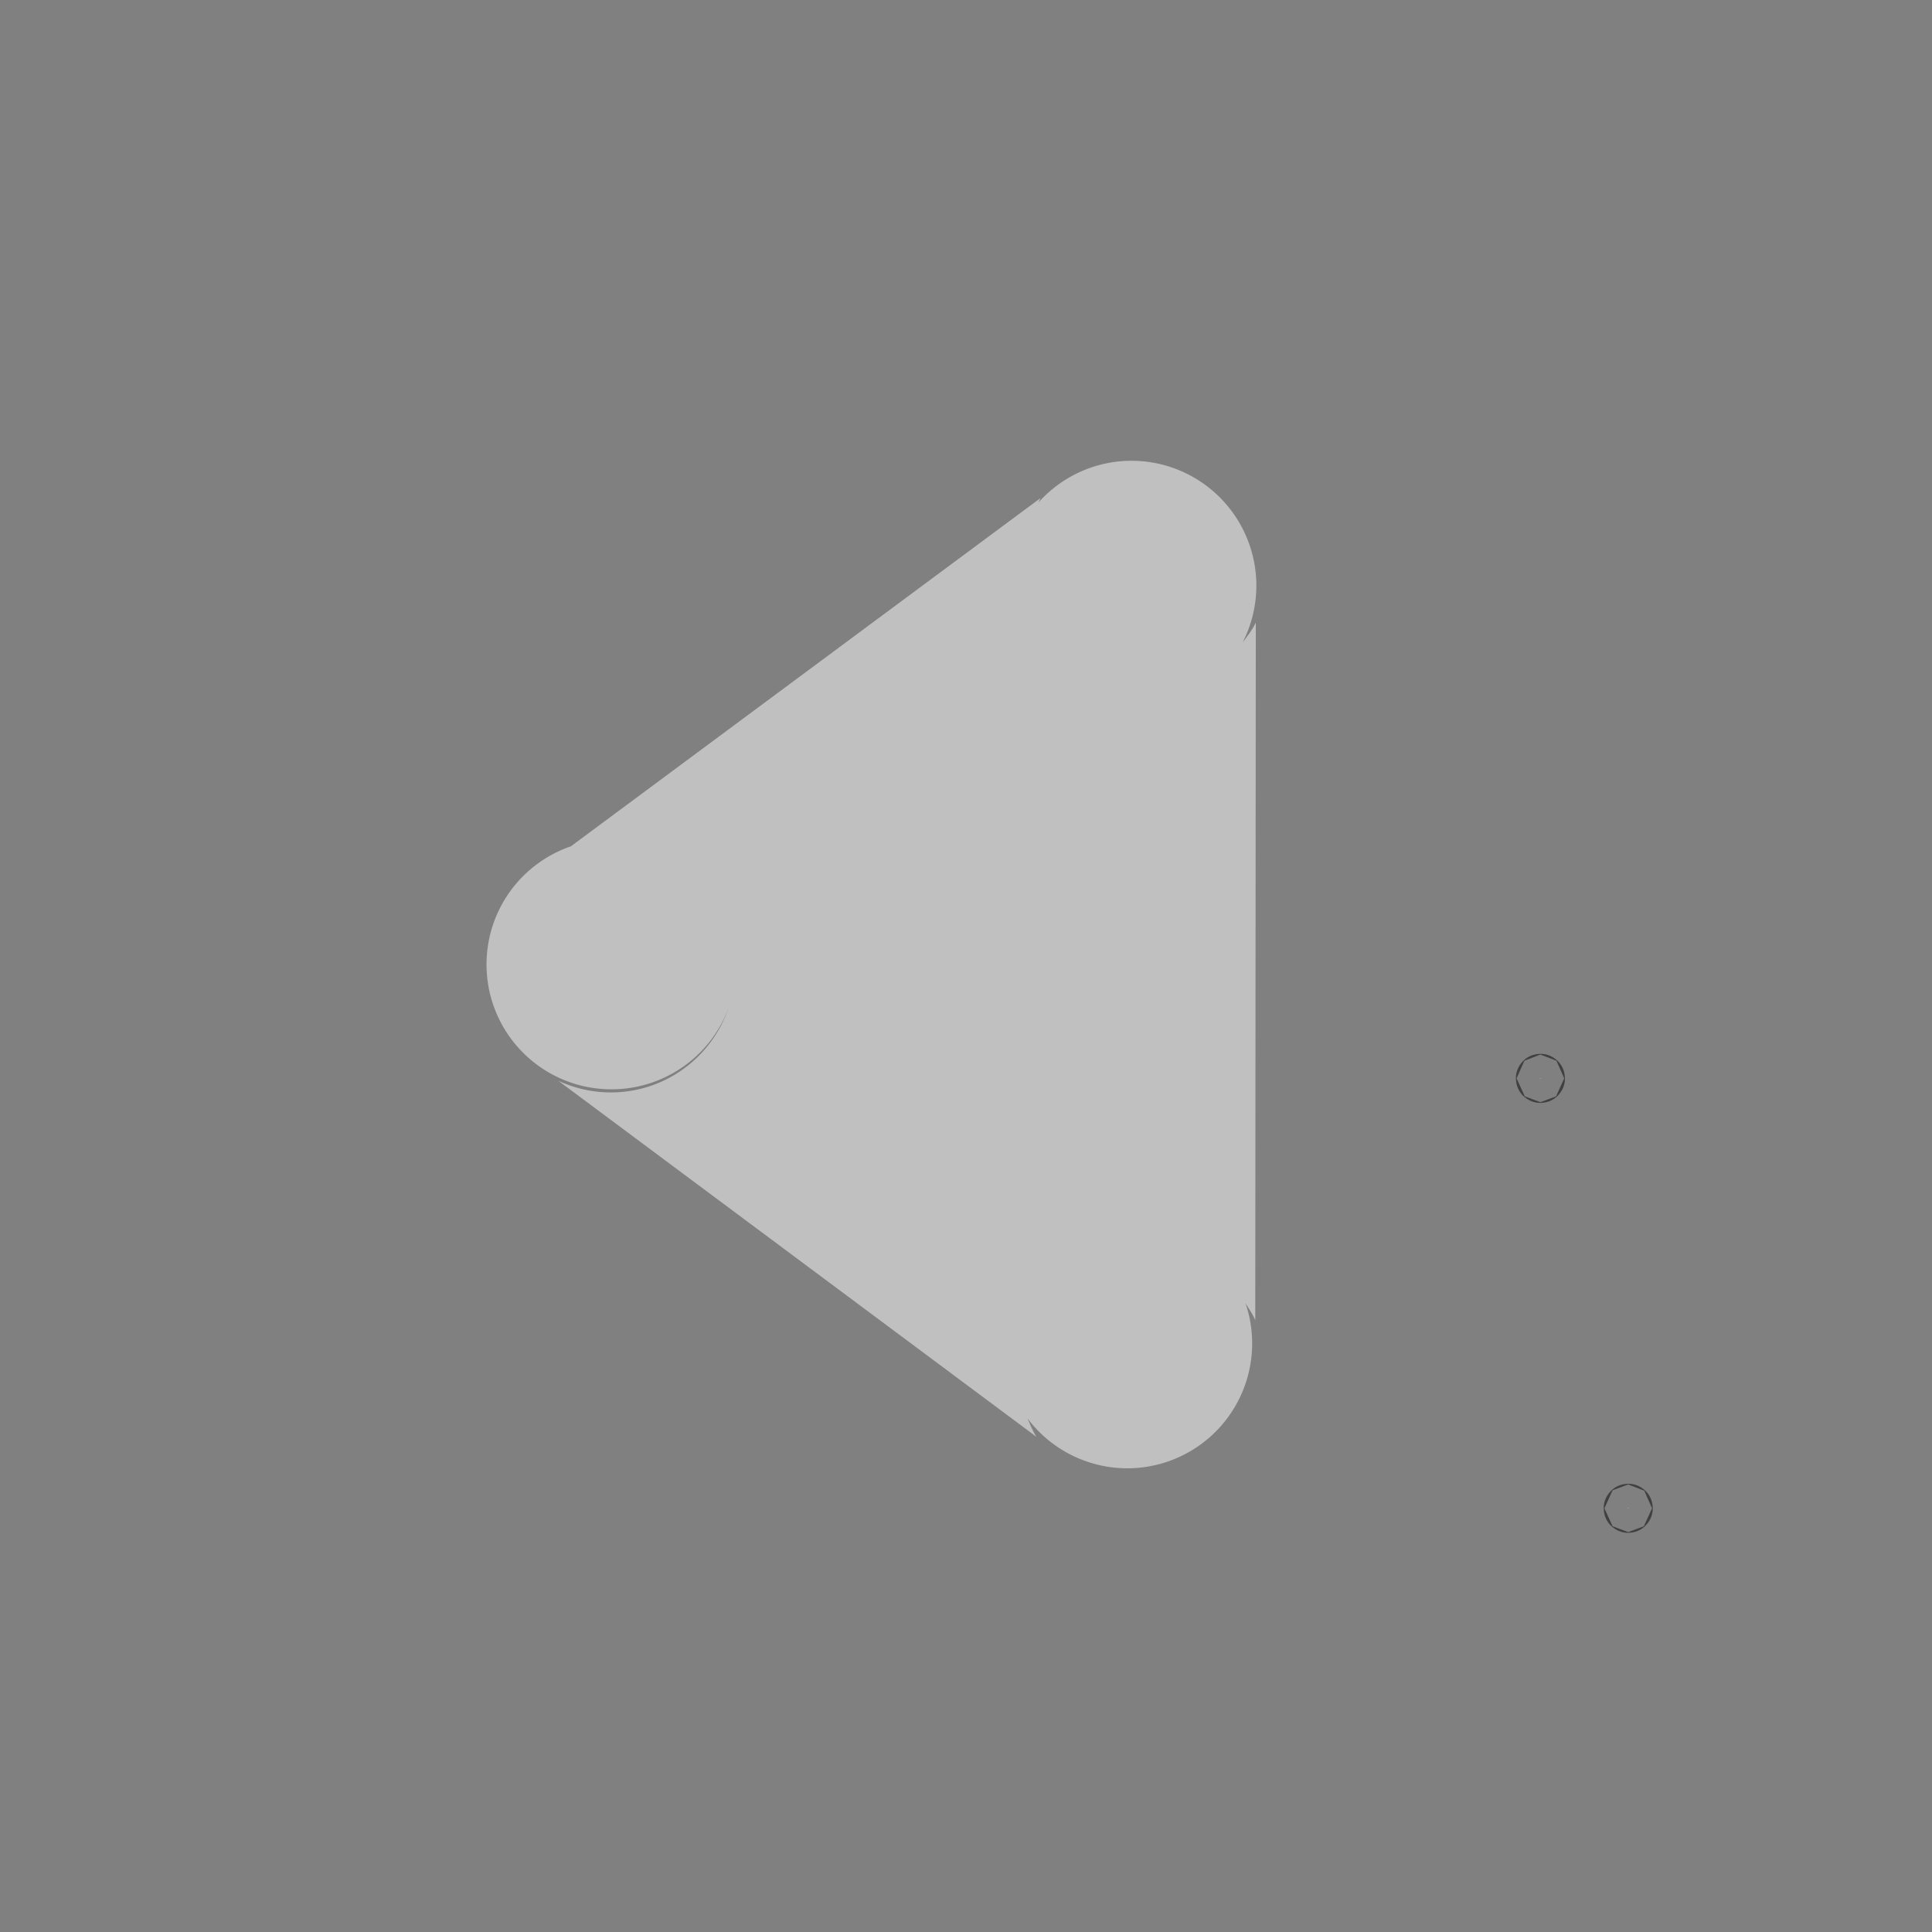 <?xml version="1.0" encoding="UTF-8" standalone="no"?>
<svg
   width="40"
   height="40"
   viewBox="0 0 10.583 10.583"
   version="1.1"
   id="svg8"
   inkscape:version="1.2.1 (9c6d41e410, 2022-07-14)"
   sodipodi:docname="icons_40.svg"
   inkscape:export-filename="../res/img/unmute.png"
   inkscape:export-xdpi="96"
   inkscape:export-ydpi="96"
   xmlns:inkscape="http://www.inkscape.org/namespaces/inkscape"
   xmlns:sodipodi="http://sodipodi.sourceforge.net/DTD/sodipodi-0.dtd"
   xmlns="http://www.w3.org/2000/svg"
   xmlns:svg="http://www.w3.org/2000/svg"
   xmlns:rdf="http://www.w3.org/1999/02/22-rdf-syntax-ns#"
   xmlns:cc="http://creativecommons.org/ns#"
   xmlns:dc="http://purl.org/dc/elements/1.1/">
  <rect x="0" y="0" width="10.583" height="10.583" fill="#808080" stroke="none"/>
  <defs
     id="defs2" />
  <sodipodi:namedview
     id="base"
     pagecolor="#4e4e4e"
     bordercolor="#666666"
     borderopacity="1.0"
     inkscape:pageopacity="0"
     inkscape:pageshadow="2"
     inkscape:zoom="15.734375"
     inkscape:cx="15.030785"
     inkscape:cy="19.797418"
     inkscape:document-units="mm"
     inkscape:current-layer="layer5"
     inkscape:document-rotation="0"
     showgrid="true"
     units="px"
     inkscape:window-width="1910"
     inkscape:window-height="1046"
     inkscape:window-x="0"
     inkscape:window-y="0"
     inkscape:window-maximized="1"
     showguides="true"
     guidetolerance="1"
     gridtolerance="1"
     objecttolerance="1"
     inkscape:showpageshadow="0"
     inkscape:pagecheckerboard="0"
     inkscape:deskcolor="#d1d1d1">
    <inkscape:grid
       type="xygrid"
       id="grid46" />
  </sodipodi:namedview>
  <g
     inkscape:groupmode="layer"
     id="layer2"
     inkscape:label="Pause"
     style="display:none;fill:#ffffff">
    <rect
       style="fill:#ffffff;stroke-width:0.265"
       id="rect160"
       width="1.323"
       height="5.292"
       x="6.085"
       y="2.646"
       rx="0.5"
       ry="0.5" />
    <rect
       style="fill:#ffffff;stroke-width:0.265"
       id="rect160-1"
       width="1.323"
       height="5.292"
       x="3.175"
       y="2.646"
       rx="0.5"
       ry="0.5" />
  </g>
  <g
     inkscape:label="Play"
     inkscape:groupmode="layer"
     id="layer1"
     style="display:none">
    <path
       id="path1247"
       style="fill:#ffffff;fill-opacity:1;stroke-width:0.218"
       inkscape:transform-center-x="-0.77388414"
       inkscape:transform-center-y="0.0013624308"
       d="M 4.408,2.559 A 0.684,0.684 0 0 0 3.724,3.244 0.684,0.684 0 0 0 3.799,3.555 C 3.773,3.52 3.745,3.486 3.726,3.446 l 0.003,3.823 c 0.013,-0.035 0.036,-0.064 0.054,-0.096 a 0.684,0.684 0 0 0 -0.037,0.222 0.684,0.684 0 0 0 0.684,0.684 0.684,0.684 0 0 0 0.547,-0.274 c -0.016,0.034 -0.028,0.07 -0.05,0.102 L 7.547,5.955 c -0.09,0.042 -0.188,0.064 -0.288,0.064 -0.3,0 -0.553,-0.194 -0.645,-0.463 A 0.684,0.684 0 0 0 7.256,6.003 0.684,0.684 0 0 0 7.94,5.318 0.684,0.684 0 0 0 7.479,4.672 L 4.906,2.763 c 0.005,0.008 0.007,0.017 0.012,0.025 A 0.684,0.684 0 0 0 4.408,2.559 Z" />
  </g>
  <g
     inkscape:groupmode="layer"
     id="layer5"
     inkscape:label="UnMute"
     style="display:inline;opacity:0.5;fill:#ffffff">
    <circle
       id="path174"
       style="fill:#ffffff;stroke:#000000;stroke-width:0.265"
       cx="8.919"
       cy="8.262"
       r="0.002" />
    <circle
       id="path176"
       style="fill:#ffffff;stroke:#000000;stroke-width:0.265"
       cx="8.438"
       cy="5.907"
       r="0.002" />
    <path
       id="path1247-7-1-3"
       style="display:inline;opacity:1;fill:#ffffff;fill-opacity:1;stroke-width:0.218"
       inkscape:transform-center-x="0.77388414"
       inkscape:transform-center-y="0.0013624308"
       d="m 6.198,2.524 a 0.684,0.684 0 0 1 0.684,0.684 0.684,0.684 0 0 1 -0.075,0.311 c 0.026,-0.035 0.053,-0.069 0.072,-0.109 l -0.003,3.823 c -0.013,-0.035 -0.036,-0.064 -0.054,-0.096 a 0.684,0.684 0 0 1 0.037,0.222 0.684,0.684 0 0 1 -0.684,0.684 0.684,0.684 0 0 1 -0.547,-0.274 c 0.016,0.034 0.028,0.07 0.05,0.102 L 3.058,5.92 c 0.09,0.042 0.188,0.064 0.288,0.064 0.3,0 0.553,-0.194 0.645,-0.463 A 0.684,0.684 0 0 1 3.35,5.967 0.684,0.684 0 0 1 2.665,5.283 0.684,0.684 0 0 1 3.127,4.636 l 2.573,-1.908 c -0.005,0.008 -0.007,0.017 -0.012,0.025 a 0.684,0.684 0 0 1 0.51,-0.229 z" />
  </g>
  <g
     inkscape:groupmode="layer"
     id="layer4"
     inkscape:label="mute"
     style="display:none;fill:#ffffff">
    <path
       id="path1247-7-1"
       style="display:inline;opacity:1;fill:#ffffff;fill-opacity:1;stroke-width:0.218"
       inkscape:transform-center-x="0.77388414"
       inkscape:transform-center-y="0.0013624308"
       d="M 6.175,2.529 A 0.684,0.684 0 0 1 6.86,3.213 0.684,0.684 0 0 1 6.785,3.524 C 6.81,3.489 6.838,3.455 6.857,3.415 L 6.854,7.238 C 6.841,7.202 6.818,7.173 6.8,7.141 A 0.684,0.684 0 0 1 6.837,7.363 0.684,0.684 0 0 1 6.153,8.047 0.684,0.684 0 0 1 5.606,7.773 c 0.016,0.034 0.028,0.07 0.05,0.102 L 3.036,5.925 c 0.09,0.042 0.188,0.064 0.288,0.064 0.3,0 0.553,-0.194 0.645,-0.463 A 0.684,0.684 0 0 1 3.327,5.972 0.684,0.684 0 0 1 2.643,5.288 0.684,0.684 0 0 1 3.105,4.641 l 2.573,-1.908 c -0.005,0.008 -0.007,0.017 -0.012,0.025 a 0.684,0.684 0 0 1 0.51,-0.229 z" />
  </g>
  <g
     inkscape:groupmode="layer"
     id="layer7"
     inkscape:label="Next"
     style="display:none">
    <path
       id="path1247-8"
       style="display:inline;fill:#000000;fill-opacity:1;stroke-width:0.169"
       inkscape:transform-center-x="-0.64240301"
       inkscape:transform-center-y="0.00098788224"
       d="m 3.989,3.3 a 0.568,0.496 0 0 0 -0.568,0.496 0.568,0.496 0 0 0 0.062,0.225 c -0.021,-0.025 -0.044,-0.05 -0.06,-0.079 l 0.002,2.771 c 0.011,-0.026 0.03,-0.047 0.045,-0.07 A 0.568,0.496 0 0 0 3.44,6.804 0.568,0.496 0 0 0 4.008,7.3 0.568,0.496 0 0 0 4.462,7.101 c -0.014,0.025 -0.023,0.051 -0.041,0.074 L 6.595,5.761 C 6.52,5.792 6.439,5.808 6.356,5.808 6.107,5.808 5.897,5.667 5.821,5.472 A 0.568,0.496 0 0 0 6.353,5.796 0.568,0.496 0 0 0 6.921,5.3 0.568,0.496 0 0 0 6.538,4.831 L 4.402,3.448 c 0.004,0.006 0.006,0.012 0.01,0.018 A 0.568,0.496 0 0 0 3.989,3.3 Z" />
  </g>
  <g
     inkscape:groupmode="layer"
     id="layer3"
     inkscape:label="Shuffle"
     style="display:none">
    <circle
       style="fill:#000000;stroke-width:0.149"
       id="path49"
       cx="3.802"
       cy="3.804"
       r="0.743" />
    <circle
       style="fill:#000000;stroke-width:0.149"
       id="path49-0"
       cx="3.797"
       cy="6.78"
       r="0.743" />
    <circle
       style="fill:#000000;stroke-width:0.149"
       id="path49-3"
       cx="6.783"
       cy="3.809"
       r="0.743" />
    <circle
       style="fill:#000000;stroke-width:0.149"
       id="path49-8"
       cx="6.761"
       cy="6.78"
       r="0.743" />
    <circle
       style="fill:#000000;stroke-width:0.149"
       id="path49-6"
       cx="5.29"
       cy="5.297"
       r="0.743" />
  </g>
  <g
     inkscape:groupmode="layer"
     id="layer8"
     inkscape:label="Prev"
     style="display:none">
    <path
       id="path1247-8-0"
       style="display:inline;fill:#000000;fill-opacity:1;stroke-width:0.169"
       inkscape:transform-center-x="0.64240301"
       inkscape:transform-center-y="0.00098788224"
       d="m 6.33,3.3 a 0.568,0.496 0 0 1 0.568,0.496 0.568,0.496 0 0 1 -0.062,0.225 c 0.021,-0.025 0.044,-0.05 0.06,-0.079 l -0.002,2.771 c -0.011,-0.026 -0.03,-0.047 -0.045,-0.07 A 0.568,0.496 0 0 1 6.879,6.804 0.568,0.496 0 0 1 6.311,7.3 0.568,0.496 0 0 1 5.857,7.101 c 0.014,0.025 0.023,0.051 0.041,0.074 L 3.724,5.761 c 0.075,0.03 0.156,0.046 0.239,0.046 0.249,0 0.459,-0.141 0.535,-0.336 A 0.568,0.496 0 0 1 3.965,5.796 0.568,0.496 0 0 1 3.398,5.3 0.568,0.496 0 0 1 3.781,4.831 L 5.916,3.448 c -0.004,0.006 -0.006,0.012 -0.01,0.018 A 0.568,0.496 0 0 1 6.33,3.3 Z" />
  </g>
</svg>
